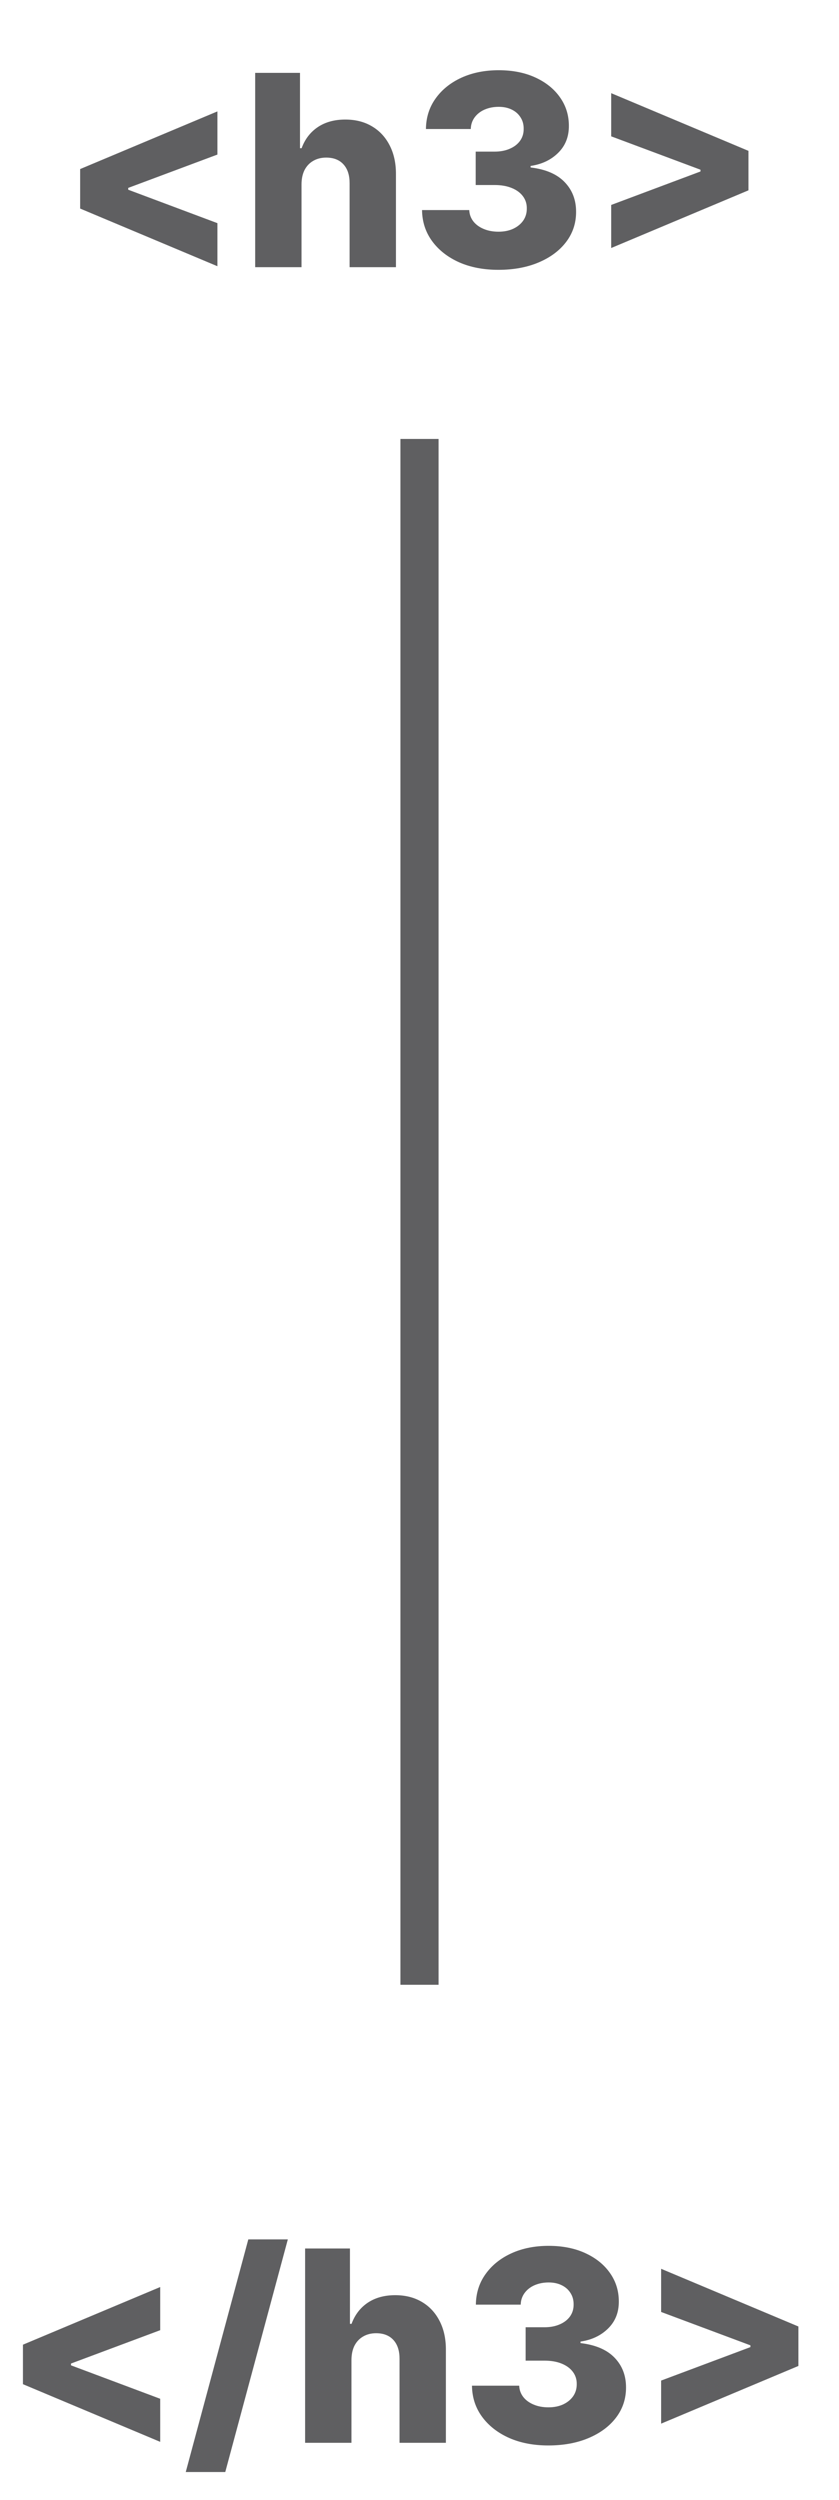 <svg width="44" height="131" viewBox="0 0 44 131" fill="none" xmlns="http://www.w3.org/2000/svg">
<path d="M1.203 124.928V122.859L8.402 119.837V122.099L3.649 123.874L3.724 123.764V124.028L3.649 123.913L8.402 125.693V127.95L1.203 124.928ZM15.095 117.341L11.814 129.531H9.741L13.022 117.341H15.095ZM18.432 123.645V128H16.001V117.818H18.353V121.766H18.437C18.61 121.295 18.891 120.927 19.282 120.662C19.677 120.397 20.159 120.264 20.729 120.264C21.266 120.264 21.733 120.384 22.131 120.622C22.529 120.857 22.837 121.191 23.056 121.621C23.278 122.052 23.387 122.556 23.384 123.133V128H20.953V123.61C20.956 123.186 20.85 122.854 20.635 122.616C20.419 122.377 20.116 122.258 19.725 122.258C19.47 122.258 19.244 122.314 19.049 122.427C18.856 122.536 18.706 122.694 18.596 122.899C18.49 123.105 18.436 123.353 18.432 123.645ZM28.754 128.139C27.979 128.139 27.291 128.007 26.691 127.741C26.095 127.473 25.624 127.103 25.279 126.633C24.935 126.162 24.759 125.62 24.752 125.007H27.228C27.238 125.229 27.309 125.426 27.442 125.599C27.575 125.768 27.755 125.9 27.984 125.996C28.212 126.093 28.473 126.141 28.764 126.141C29.056 126.141 29.313 126.089 29.535 125.987C29.76 125.88 29.936 125.736 30.062 125.554C30.188 125.368 30.249 125.156 30.246 124.918C30.249 124.679 30.181 124.467 30.042 124.281C29.903 124.096 29.706 123.951 29.451 123.849C29.199 123.746 28.9 123.695 28.556 123.695H27.566V121.945H28.556C28.857 121.945 29.122 121.895 29.351 121.795C29.583 121.696 29.764 121.557 29.893 121.378C30.022 121.196 30.085 120.987 30.082 120.751C30.085 120.523 30.03 120.322 29.918 120.15C29.808 119.974 29.654 119.838 29.455 119.742C29.26 119.646 29.033 119.598 28.774 119.598C28.503 119.598 28.256 119.646 28.034 119.742C27.815 119.838 27.641 119.974 27.512 120.15C27.382 120.326 27.314 120.529 27.308 120.761H24.956C24.963 120.155 25.132 119.621 25.463 119.161C25.795 118.696 26.245 118.334 26.816 118.072C27.389 117.81 28.042 117.679 28.774 117.679C29.503 117.679 30.145 117.807 30.698 118.062C31.252 118.317 31.683 118.665 31.991 119.106C32.299 119.543 32.453 120.039 32.453 120.592C32.457 121.166 32.269 121.638 31.892 122.009C31.517 122.38 31.035 122.609 30.445 122.695V122.775C31.234 122.868 31.828 123.123 32.23 123.54C32.634 123.958 32.834 124.48 32.831 125.107C32.831 125.696 32.657 126.22 32.309 126.678C31.964 127.132 31.484 127.49 30.867 127.751C30.254 128.01 29.55 128.139 28.754 128.139ZM41.871 123.973L34.672 126.996V124.739L39.425 122.959L39.355 123.073V122.81L39.425 122.919L34.672 121.144V118.882L41.871 121.905V123.973Z" fill="#5F5F61"/>
<rect x="21" y="23" width="2" height="81" fill="#5F5F61"/>
<path d="M4.203 10.928V8.859L11.402 5.837V8.099L6.649 9.874L6.724 9.764V10.028L6.649 9.913L11.402 11.693V13.95L4.203 10.928ZM15.813 9.645V14H13.382V3.818H15.733V7.766H15.818C15.99 7.295 16.272 6.927 16.663 6.662C17.058 6.397 17.54 6.264 18.11 6.264C18.647 6.264 19.114 6.384 19.512 6.622C19.91 6.857 20.218 7.191 20.437 7.621C20.659 8.052 20.768 8.556 20.765 9.133V14H18.334V9.61C18.337 9.186 18.231 8.854 18.015 8.616C17.8 8.377 17.497 8.258 17.106 8.258C16.85 8.258 16.625 8.314 16.43 8.427C16.237 8.536 16.087 8.694 15.977 8.899C15.871 9.105 15.816 9.353 15.813 9.645ZM26.135 14.139C25.36 14.139 24.672 14.007 24.072 13.742C23.476 13.473 23.005 13.104 22.66 12.633C22.316 12.162 22.14 11.62 22.133 11.007H24.609C24.619 11.229 24.69 11.426 24.823 11.599C24.955 11.768 25.136 11.9 25.365 11.996C25.593 12.093 25.854 12.141 26.145 12.141C26.437 12.141 26.694 12.089 26.916 11.986C27.141 11.88 27.317 11.736 27.443 11.554C27.569 11.368 27.63 11.156 27.627 10.918C27.63 10.679 27.562 10.467 27.423 10.281C27.284 10.096 27.087 9.951 26.831 9.849C26.579 9.746 26.281 9.695 25.936 9.695H24.947V7.945H25.936C26.238 7.945 26.503 7.895 26.732 7.795C26.964 7.696 27.145 7.557 27.274 7.378C27.403 7.196 27.466 6.987 27.463 6.751C27.466 6.523 27.411 6.322 27.299 6.15C27.189 5.974 27.035 5.838 26.836 5.742C26.641 5.646 26.414 5.598 26.155 5.598C25.883 5.598 25.637 5.646 25.414 5.742C25.196 5.838 25.022 5.974 24.892 6.15C24.763 6.326 24.695 6.529 24.689 6.761H22.337C22.344 6.155 22.513 5.621 22.844 5.161C23.175 4.697 23.626 4.334 24.196 4.072C24.77 3.81 25.423 3.679 26.155 3.679C26.884 3.679 27.526 3.807 28.079 4.062C28.633 4.317 29.064 4.665 29.372 5.106C29.68 5.543 29.834 6.039 29.834 6.592C29.837 7.166 29.65 7.638 29.272 8.009C28.898 8.38 28.416 8.609 27.826 8.695V8.775C28.614 8.868 29.209 9.123 29.61 9.54C30.015 9.958 30.215 10.48 30.212 11.107C30.212 11.697 30.038 12.22 29.69 12.678C29.345 13.132 28.865 13.49 28.248 13.751C27.635 14.01 26.931 14.139 26.135 14.139ZM39.252 9.973L32.053 12.996V10.739L36.806 8.959L36.736 9.073V8.81L36.806 8.919L32.053 7.144V4.882L39.252 7.905V9.973Z" fill="#5F5F61"/>
</svg>
